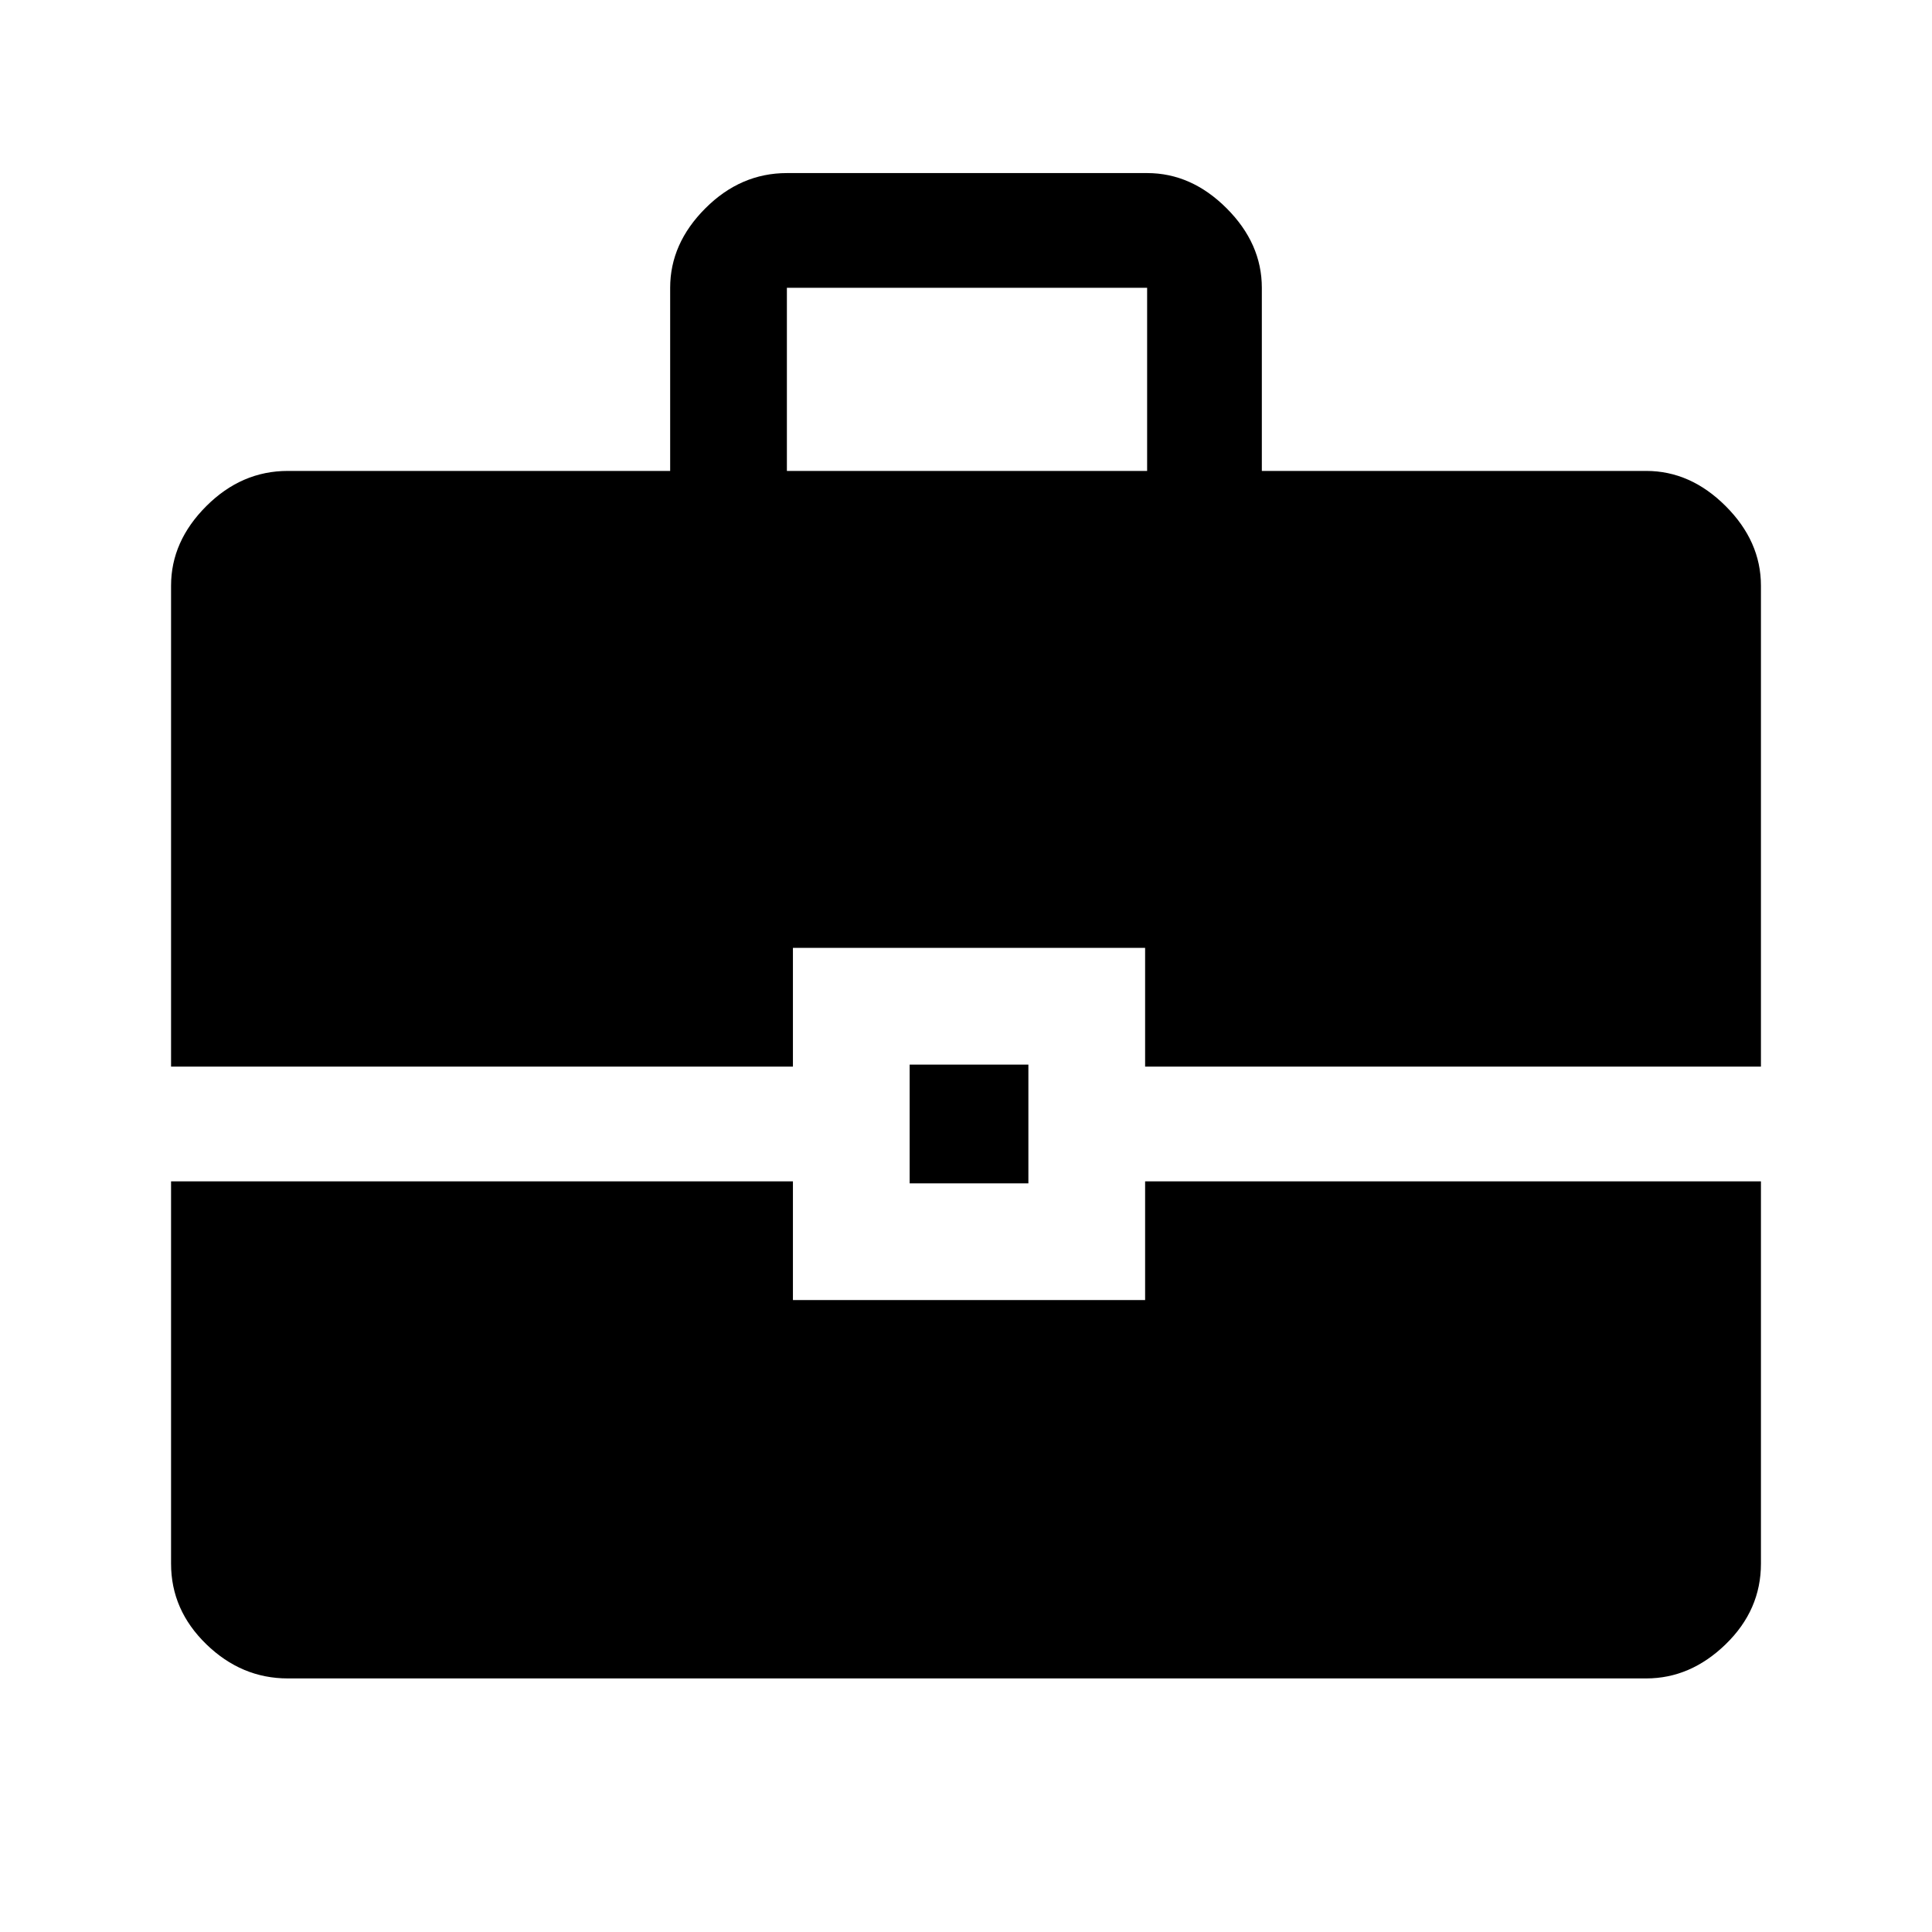<svg xmlns="http://www.w3.org/2000/svg" height="48" width="48"><path d="M16.65 11.7V7.15q0-1.1.875-1.975T19.55 4.3h8.95q1.1 0 1.975.875t.875 1.975v4.55h9.55q1.1 0 1.975.875t.875 1.975V26.5h-15.3v-2.95H19.7v2.95H4.25V14.55q0-1.1.875-1.975T7.15 11.7Zm2.9 0h8.95V7.15h-8.95Zm3.05 17.7v-2.95h2.95v2.95Zm-18.35-.05H19.7v2.95h8.75v-2.95h15.3v9.5q0 1.15-.875 2-.875.85-1.975.85H7.15q-1.15 0-2.025-.85t-.875-2Z"/></svg>
